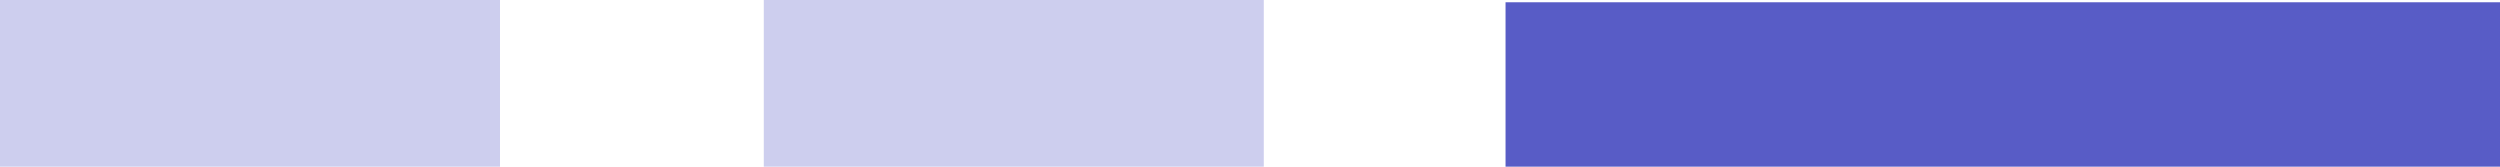 <?xml version="1.0" encoding="UTF-8" standalone="no"?>
<svg
   width="60"
   height="4"
   viewBox="0 0 60 4"
   fill="none"
   version="1.1"
   id="svg8"
   sodipodi:docname="style3.svg"
   inkscape:version="1.1.2 (b8e25be833, 2022-02-05)"
   xmlns:inkscape="http://www.inkscape.org/namespaces/inkscape"
   xmlns:sodipodi="http://sodipodi.sourceforge.net/DTD/sodipodi-0.dtd"
   xmlns="http://www.w3.org/2000/svg"
   xmlns:svg="http://www.w3.org/2000/svg">
  <defs
     id="defs12" />
  <sodipodi:namedview
     id="namedview10"
     pagecolor="#ffffff"
     bordercolor="#666666"
     borderopacity="1.0"
     inkscape:pageshadow="2"
     inkscape:pageopacity="0.0"
     inkscape:pagecheckerboard="0"
     showgrid="false"
     inkscape:zoom="18.1"
     inkscape:cx="29.972376"
     inkscape:cy="1.9889503"
     inkscape:window-width="1920"
     inkscape:window-height="1017"
     inkscape:window-x="2552"
     inkscape:window-y="352"
     inkscape:window-maximized="1"
     inkscape:current-layer="svg8" />
  <line
     y1="2.055"
     x2="60.133"
     y2="2.055"
     stroke="#585cc6"
     stroke-width="4"
     id="line2"
     x1="36.133" />
  <line
     opacity="0.3"
     x1="7.1054274e-15"
     y1="2"
     x2="12"
     y2="2"
     stroke="#585cc6"
     stroke-width="4"
     id="line4" />
  <line
     opacity="0.3"
     x1="18.331"
     y1="2"
     x2="30.331"
     y2="2"
     stroke="#585cc6"
     stroke-width="4"
     id="line6" />
</svg>

